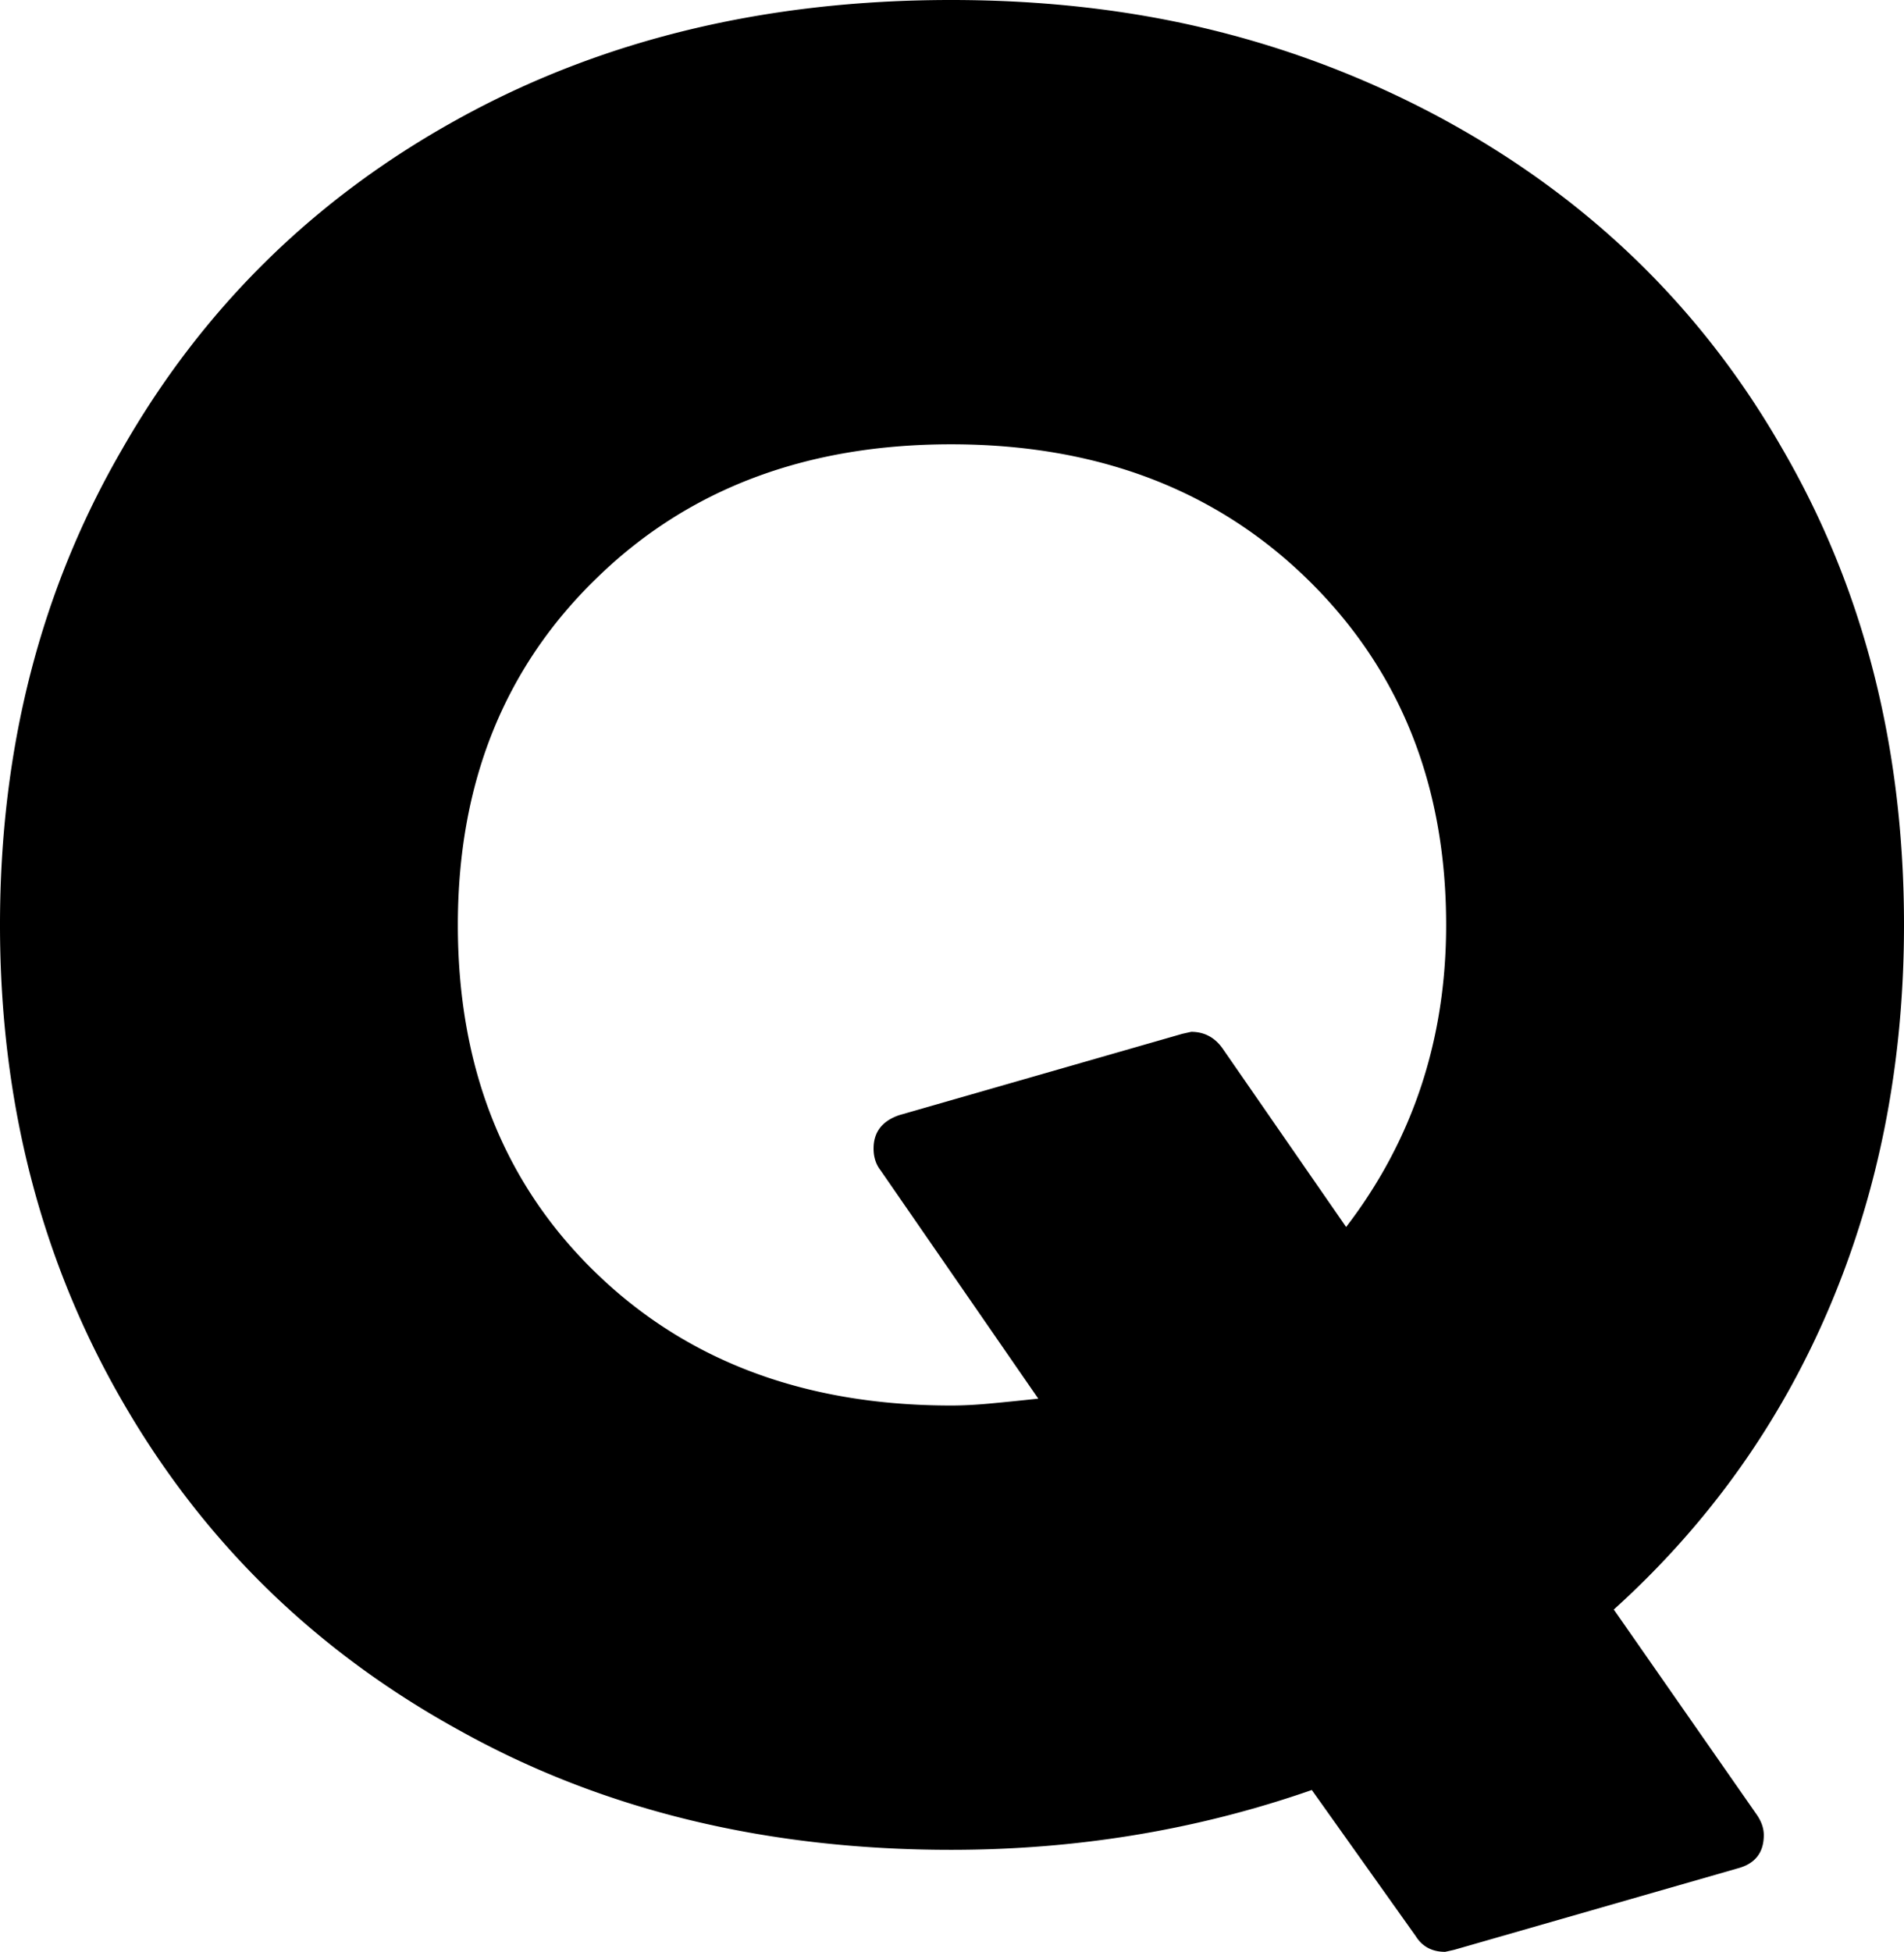 <svg viewBox="0 0 1942 1990" xmlns="http://www.w3.org/2000/svg"><path d="m970 1433q18 0 39.5-2t49.5-5l-161-233q-7-9-7-22 0-25 26-34l289-83 9-2q20 0 32 17l126 182q102-133 102-308 0-214-141-352t-364-138q-222 0-362 137-141 137-141 353 0 217 139 353 140 137 364 137zm829 438q0 27-27 34l-289 83-9 2q-20 0-30-16l-106-149q-175 61-368 61-282 0-500-121-221-121-345-336-125-216-125-486t124-484q123-216 342-337 220-122 504-122 142 0 266 30.5a988.5 988.5 0 0 1 235 90.5q223 121 346 335 125 214 125 487 0 210-75.5 388.5t-220.5 309.5l145 208q8 11 8 22z"/></svg>